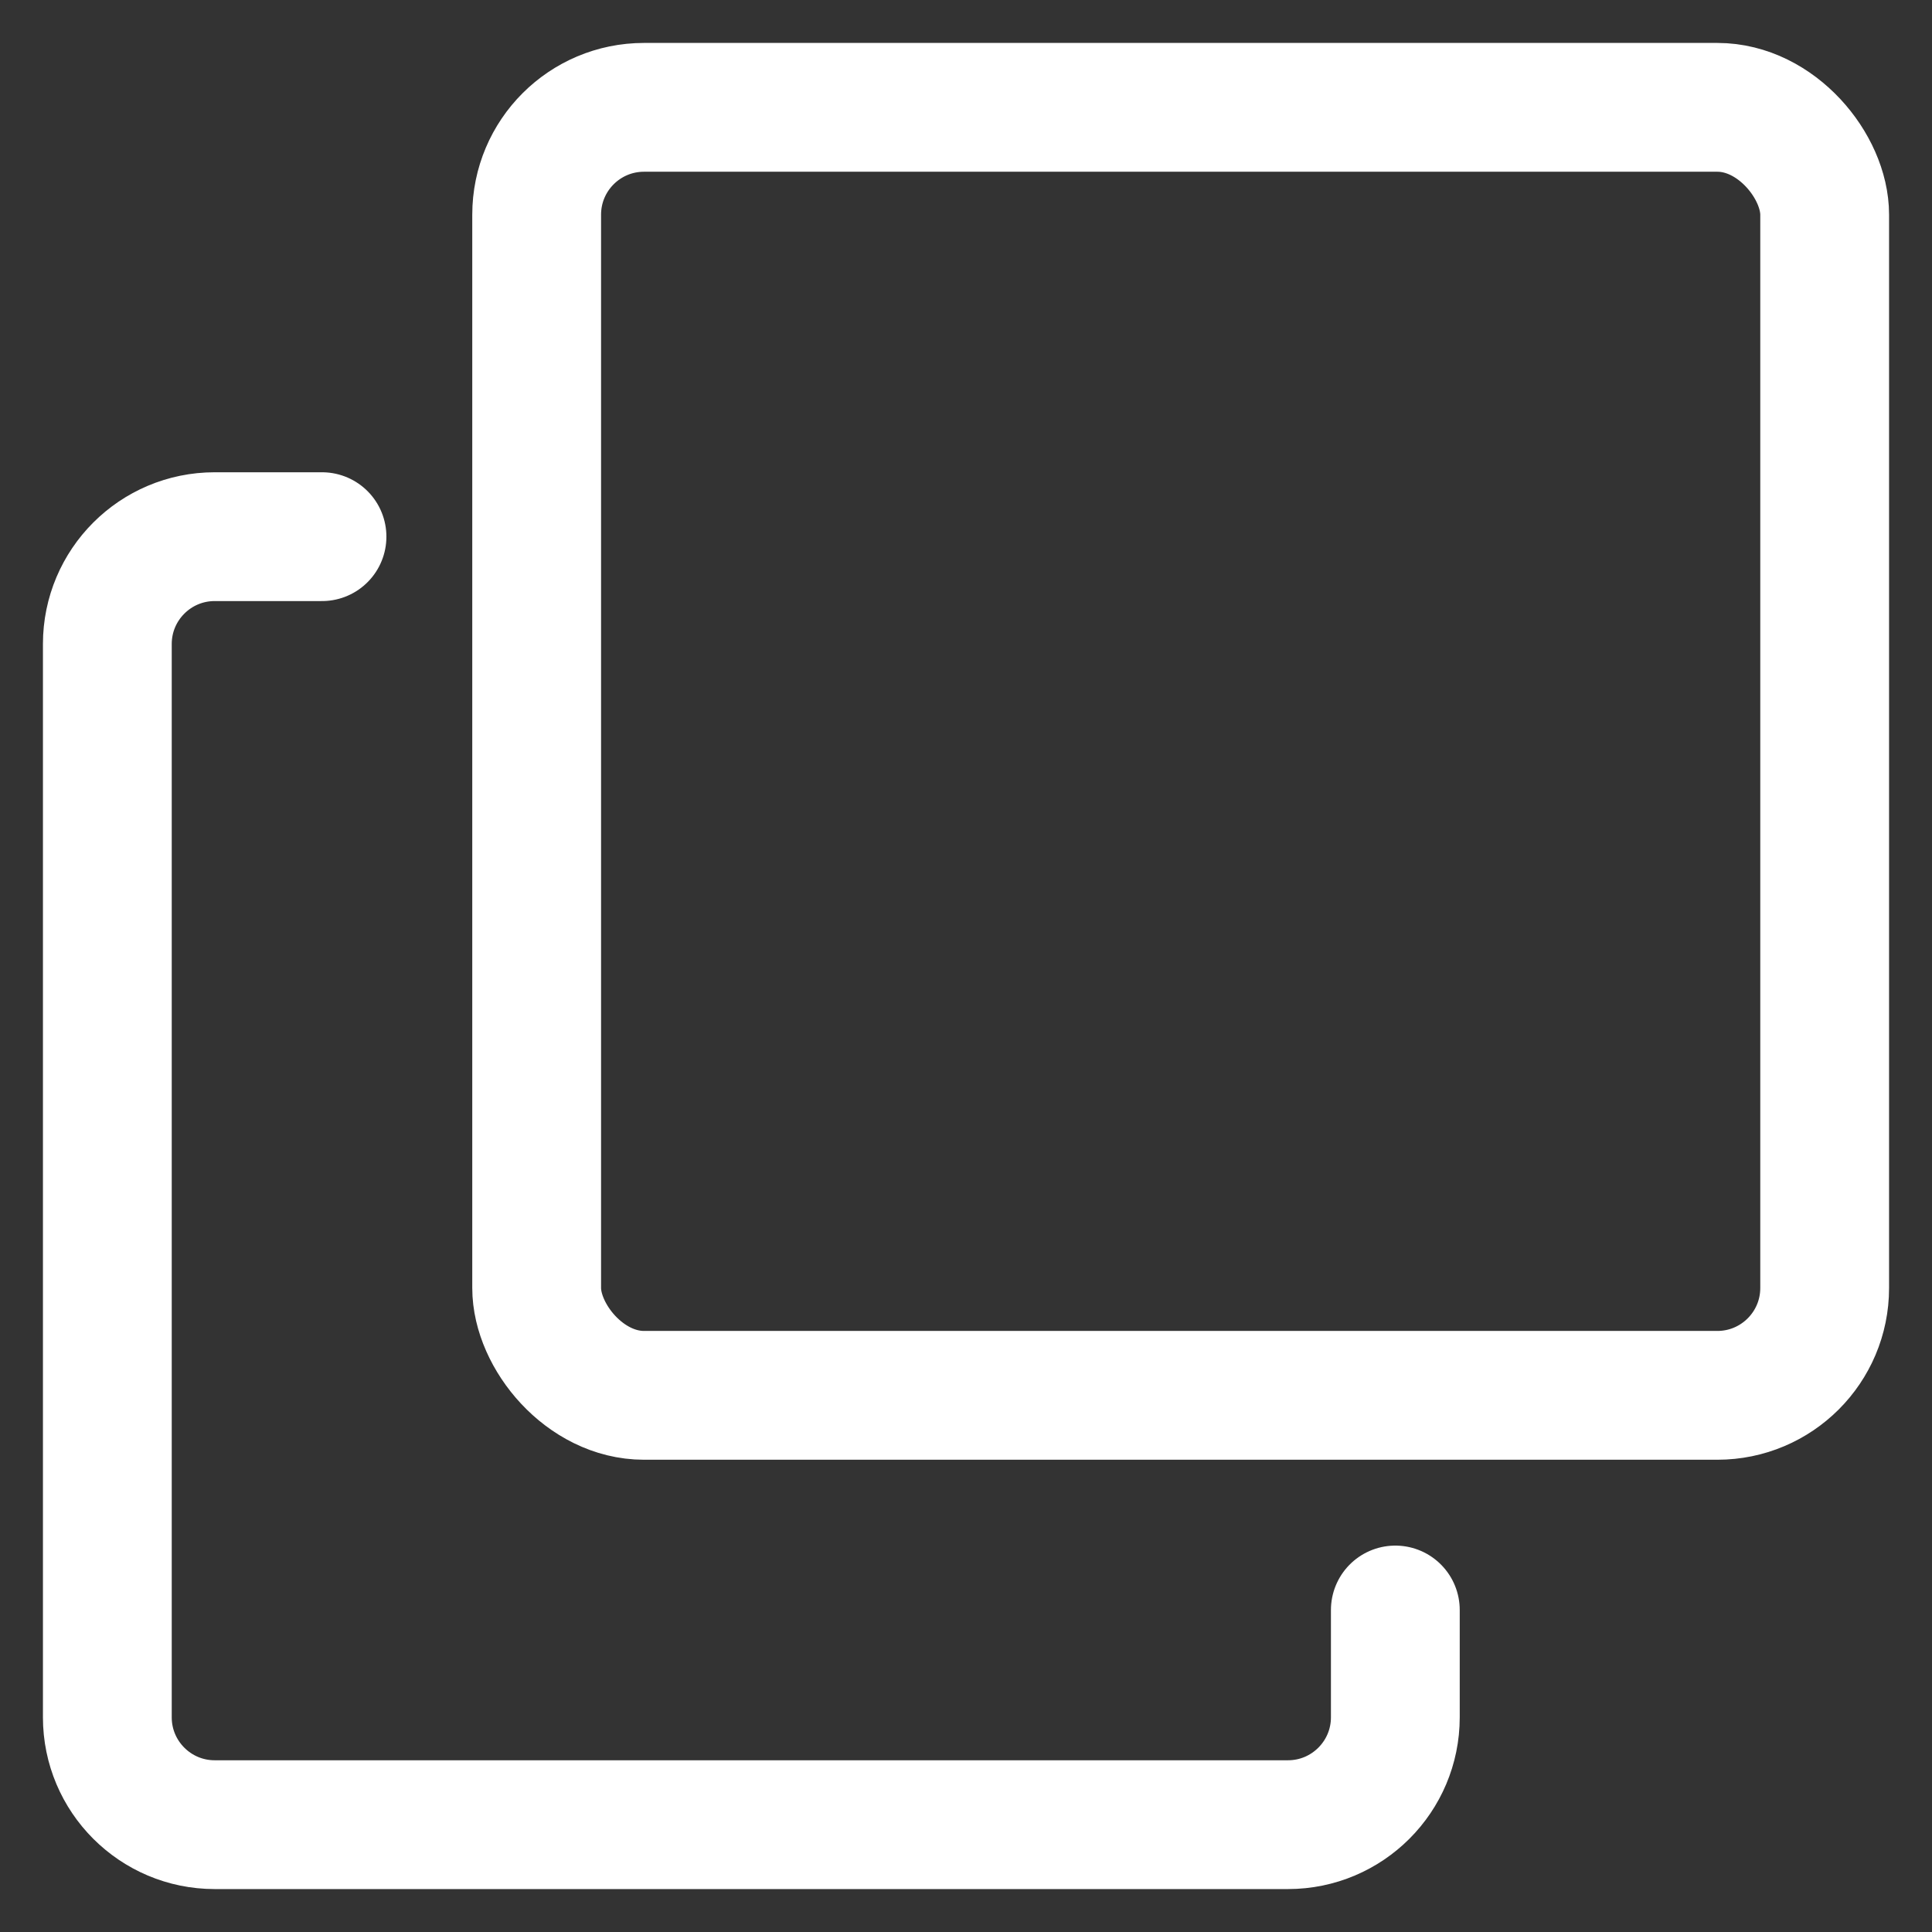 <?xml version="1.0" encoding="UTF-8"?>
<svg width="18px" height="18px" viewBox="0 0 18 18" version="1.1" xmlns="http://www.w3.org/2000/svg" xmlns:xlink="http://www.w3.org/1999/xlink">
    <rect x="0" y="0" width="18" height="18" fill="#333333" stroke="none"/>
    <!-- Generator: Sketch 57 (83077) - https://sketch.com -->
    <title>Copy@1x</title>
    <desc>Created with Sketch.</desc>
    <g id="Wallet-connect" stroke="none" stroke-width="1" fill="none" fill-rule="evenodd">
        <g id="Wallet-Content-Box-5" transform="translate(-1286, -133)">
            <g id="Copy" transform="translate(1286, 133)">
                <rect id="矩形" fill="#000000" fill-rule="nonzero" opacity="0" x="0" y="0" width="18" height="18"></rect>
                <rect id="矩形" stroke="#FFFFFF" stroke-width="1.2" x="5" y="1" width="12" height="12" rx="1"></rect>
                <path d="M13,15 L13,16 C13,16.552 12.552,17 12,17 L2,17 C1.448,17 1,16.552 1,16 L1,6 C1,5.448 1.448,5 2,5 L3,5" id="路径" stroke="#FFFFFF" stroke-width="1.2" stroke-linecap="round"></path>
            </g>
        </g>
    </g>
</svg>
